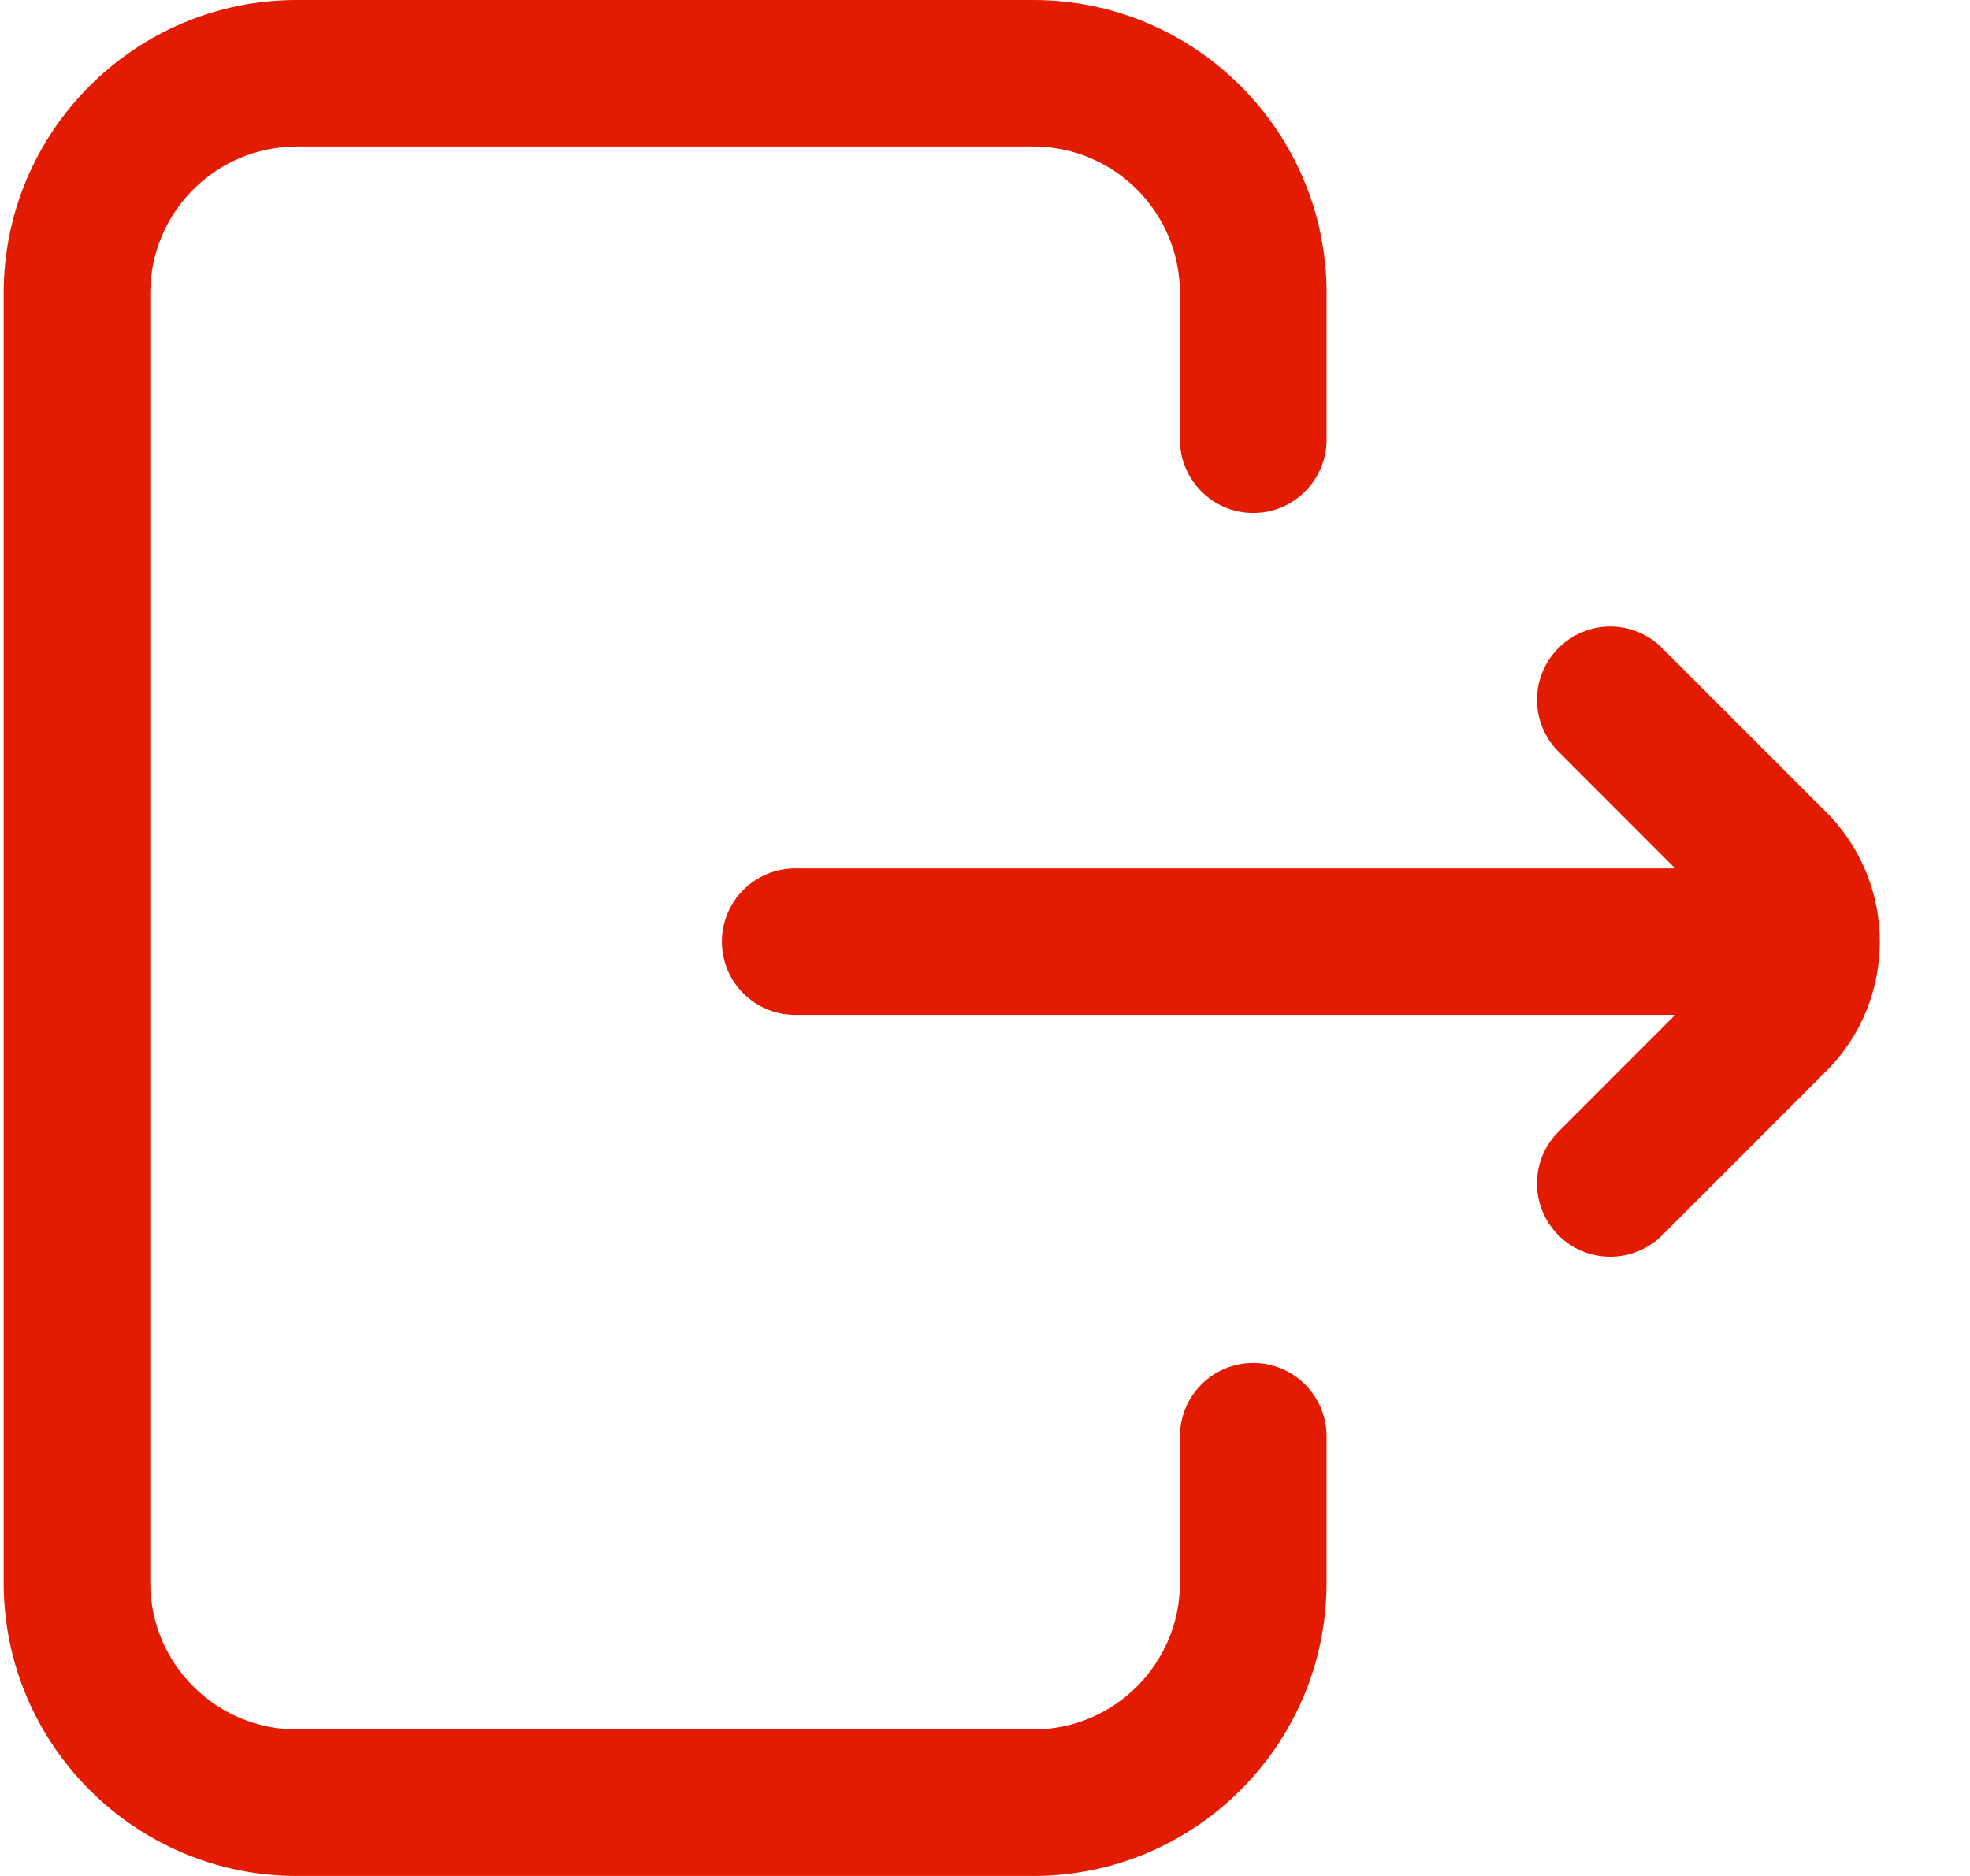 <svg width="21" height="20" viewBox="0 0 21 20" fill="none" xmlns="http://www.w3.org/2000/svg">
<path d="M14.141 15.312L14.141 16.875C14.141 18.598 12.739 20 11.016 20H3.164C1.441 20 0.039 18.598 0.039 16.875L0.039 3.125C0.039 1.402 1.441 0 3.164 0L11.016 0C12.739 0 14.141 1.402 14.141 3.125V4.688C14.141 5.119 13.791 5.469 13.359 5.469C12.928 5.469 12.578 5.119 12.578 4.688V3.125C12.578 2.263 11.877 1.562 11.016 1.562L3.164 1.562C2.303 1.562 1.602 2.263 1.602 3.125L1.602 16.875C1.602 17.736 2.303 18.438 3.164 18.438H11.016C11.877 18.438 12.578 17.736 12.578 16.875L12.578 15.312C12.578 14.881 12.928 14.531 13.359 14.531C13.791 14.531 14.141 14.881 14.141 15.312ZM19.467 8.658L17.718 6.909C17.412 6.603 16.918 6.603 16.613 6.909C16.308 7.214 16.308 7.708 16.613 8.013L17.857 9.258L8.477 9.258C8.045 9.258 7.695 9.608 7.695 10.039C7.695 10.471 8.045 10.82 8.477 10.82L17.857 10.82L16.613 12.065C16.308 12.37 16.308 12.864 16.613 13.17C16.765 13.322 16.965 13.398 17.165 13.398C17.365 13.398 17.565 13.322 17.718 13.17L19.467 11.42C20.229 10.659 20.229 9.42 19.467 8.658Z" fill="#E31C01"/>
</svg>
